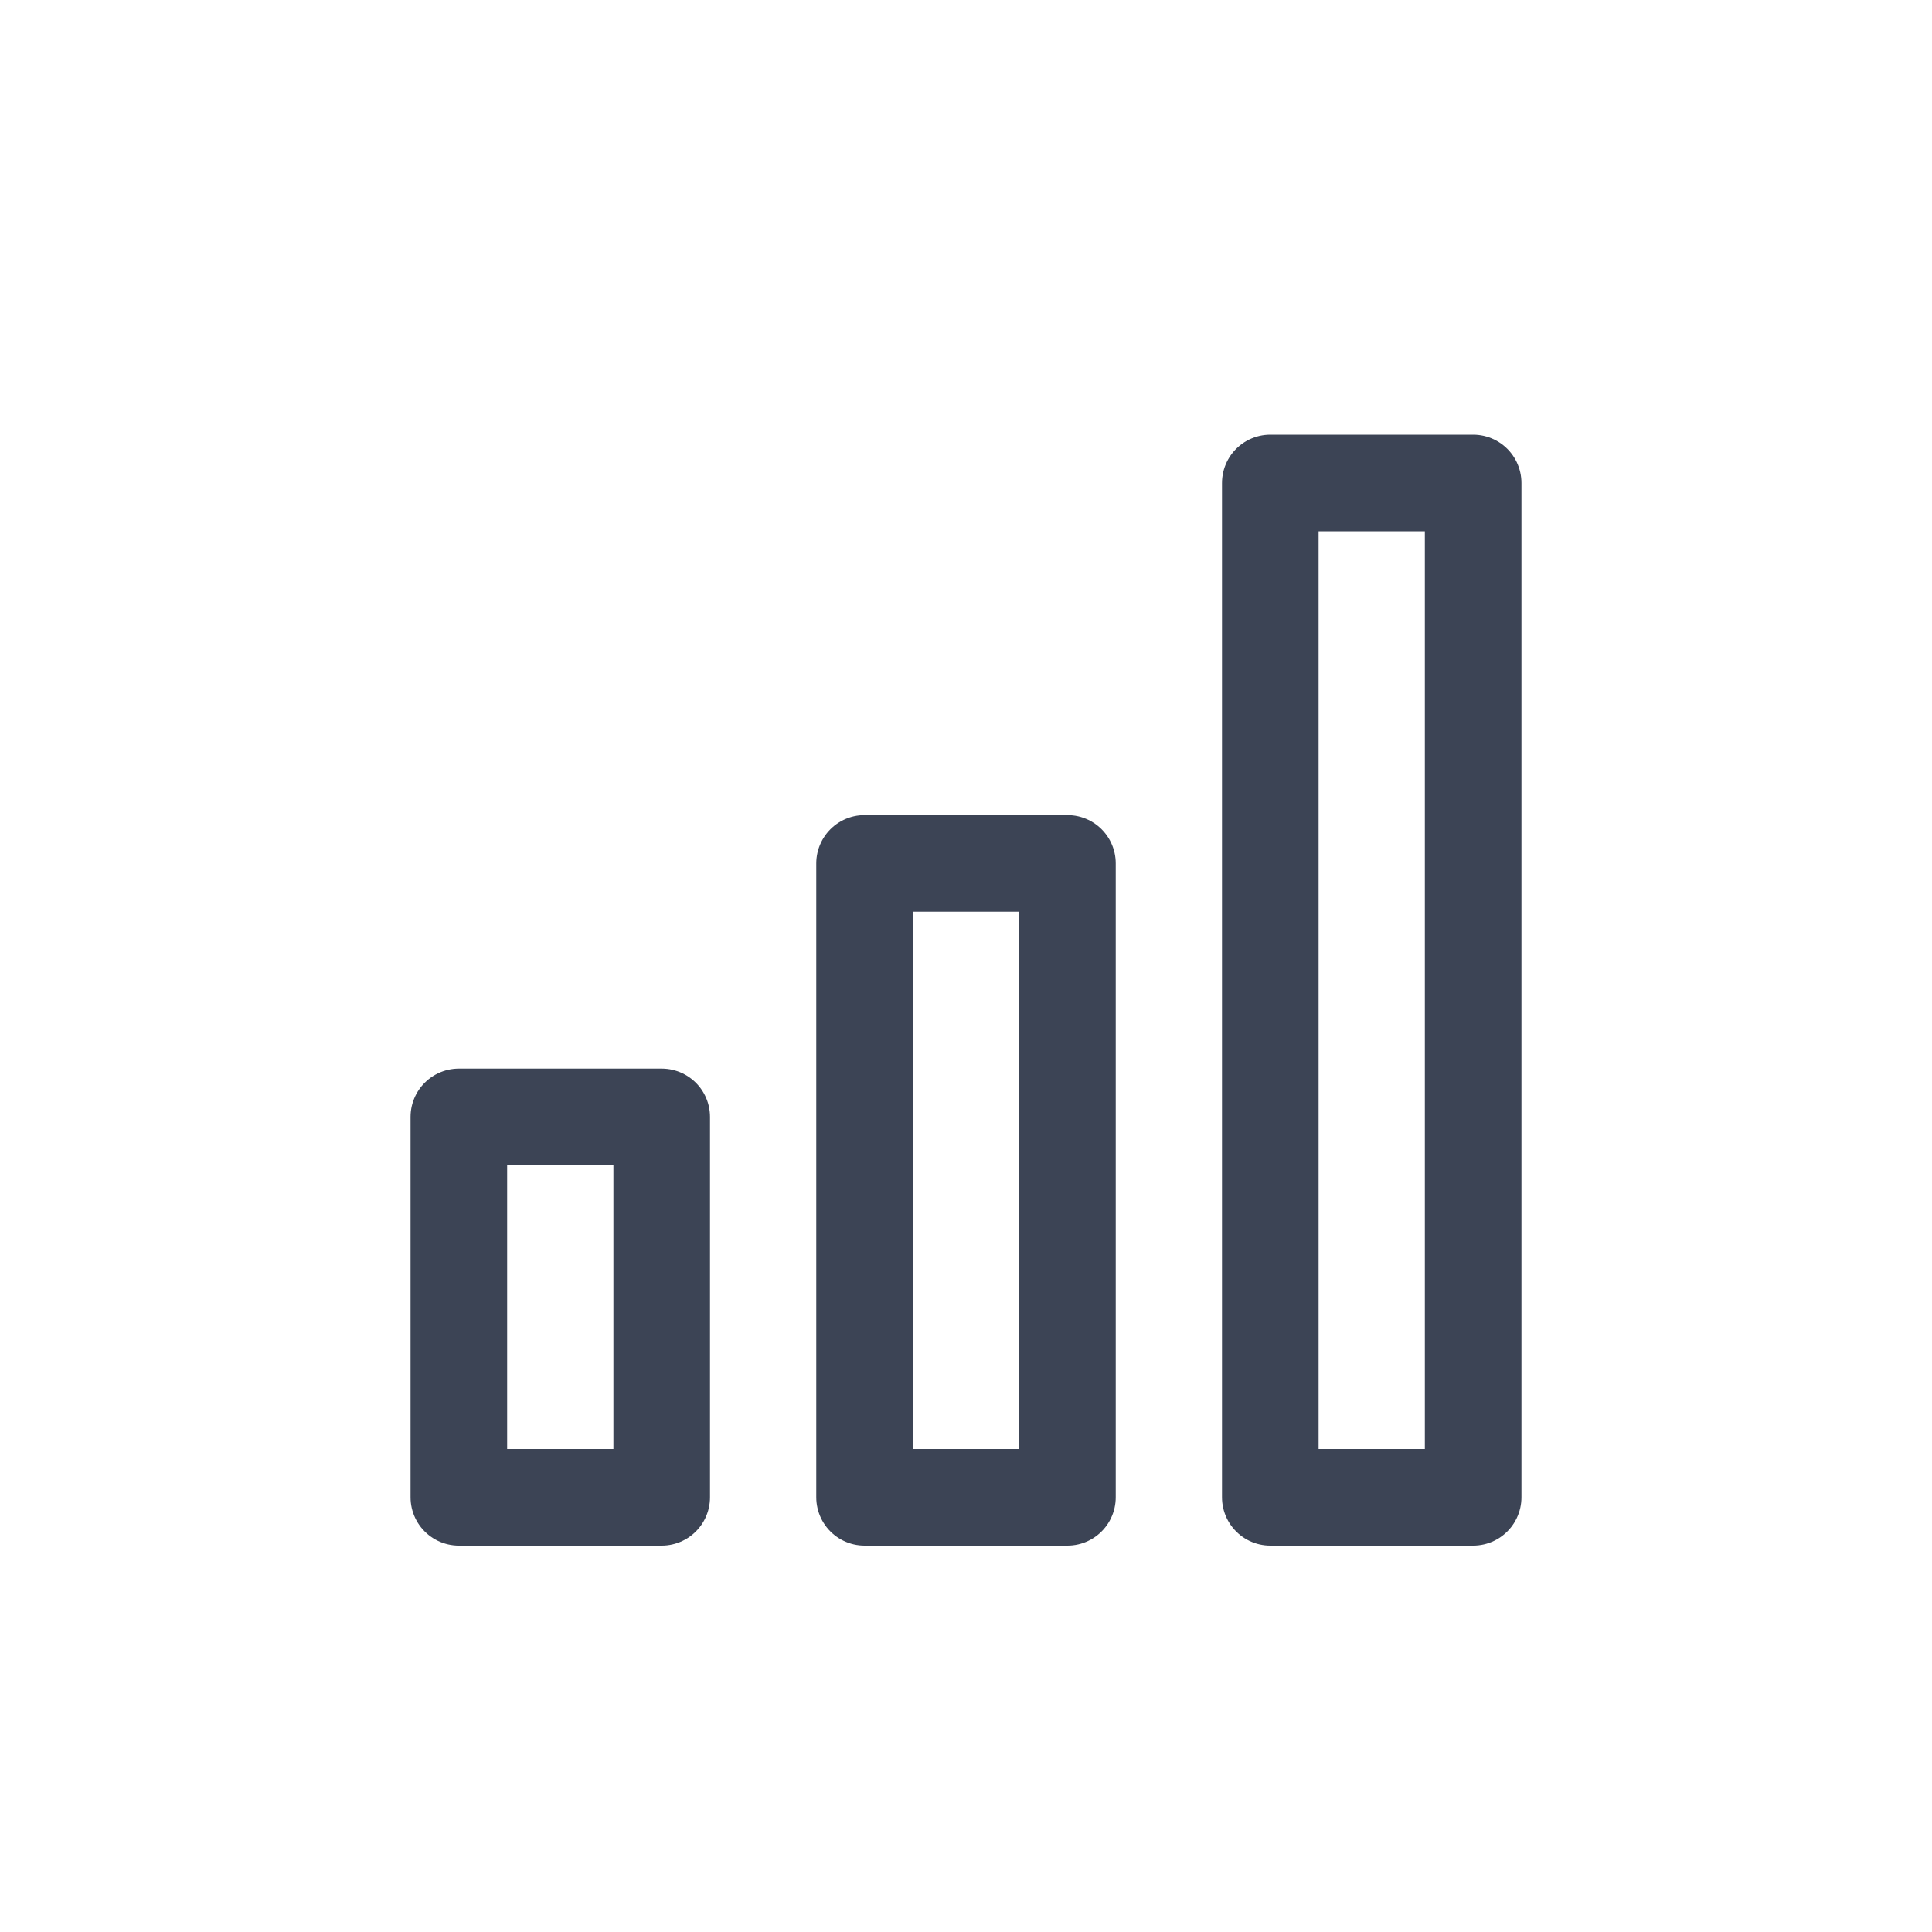 <svg width="20" height="20" viewBox="0 0 20 20" fill="none" xmlns="http://www.w3.org/2000/svg">
<path d="M6.85 11.562H4.75V15.5H6.85V11.562Z" stroke="#0C162B" stroke-opacity="0.8" stroke-linejoin="round"/>
<path d="M11.05 8.938H8.95V15.5H11.05V8.938Z" stroke="#0C162B" stroke-opacity="0.8" stroke-linejoin="round"/>
<path d="M15.25 5H13.15V15.5H15.25V5Z" stroke="#0C162B" stroke-opacity="0.8" stroke-linejoin="round"/>
</svg>
